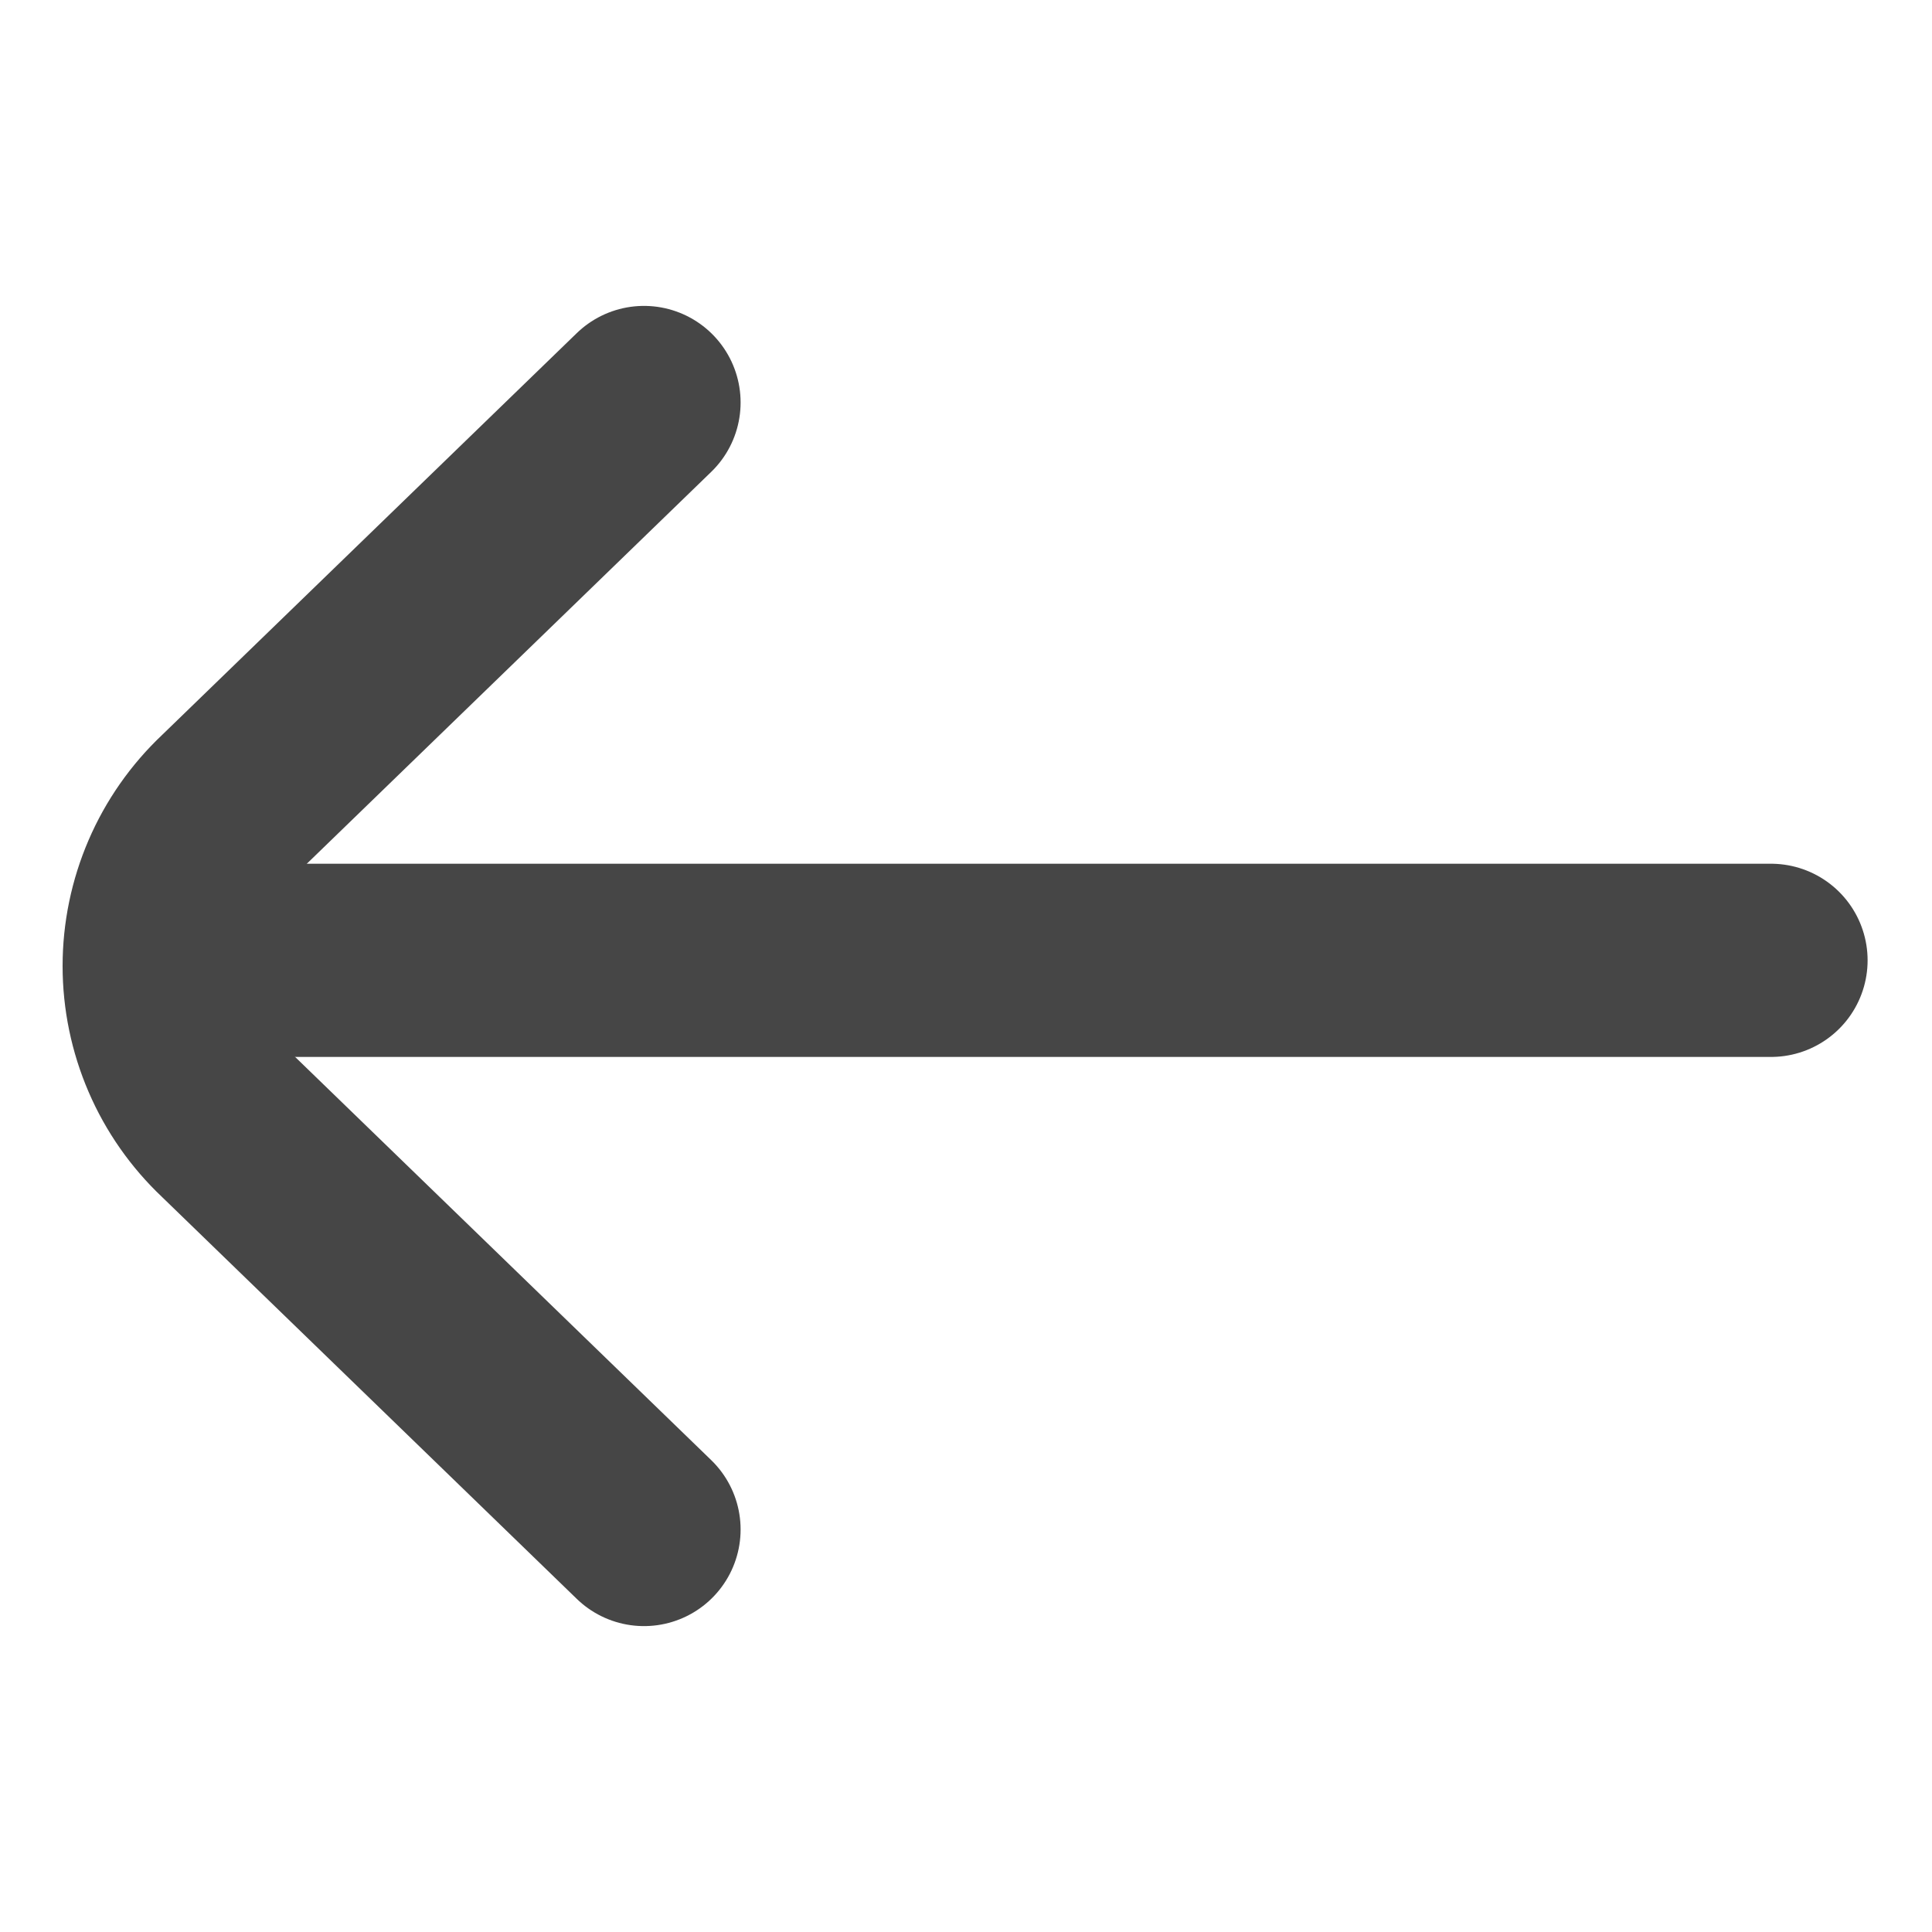 <svg width="30" height="30" viewBox="0 0 30 30" fill="none" xmlns="http://www.w3.org/2000/svg">
<path d="M27.5 14.912H2.5" stroke="#464646" stroke-width="3" stroke-linecap="round" stroke-linejoin="round"/>
<path d="M10 23.75L3.55 17.5C3.21 17.179 2.938 16.791 2.753 16.361C2.568 15.931 2.472 15.468 2.472 15C2.472 14.532 2.568 14.069 2.753 13.639C2.938 13.209 3.21 12.821 3.55 12.5L10 6.25" stroke="#464646" stroke-width="3" stroke-linecap="round" stroke-linejoin="round"/>
</svg>
